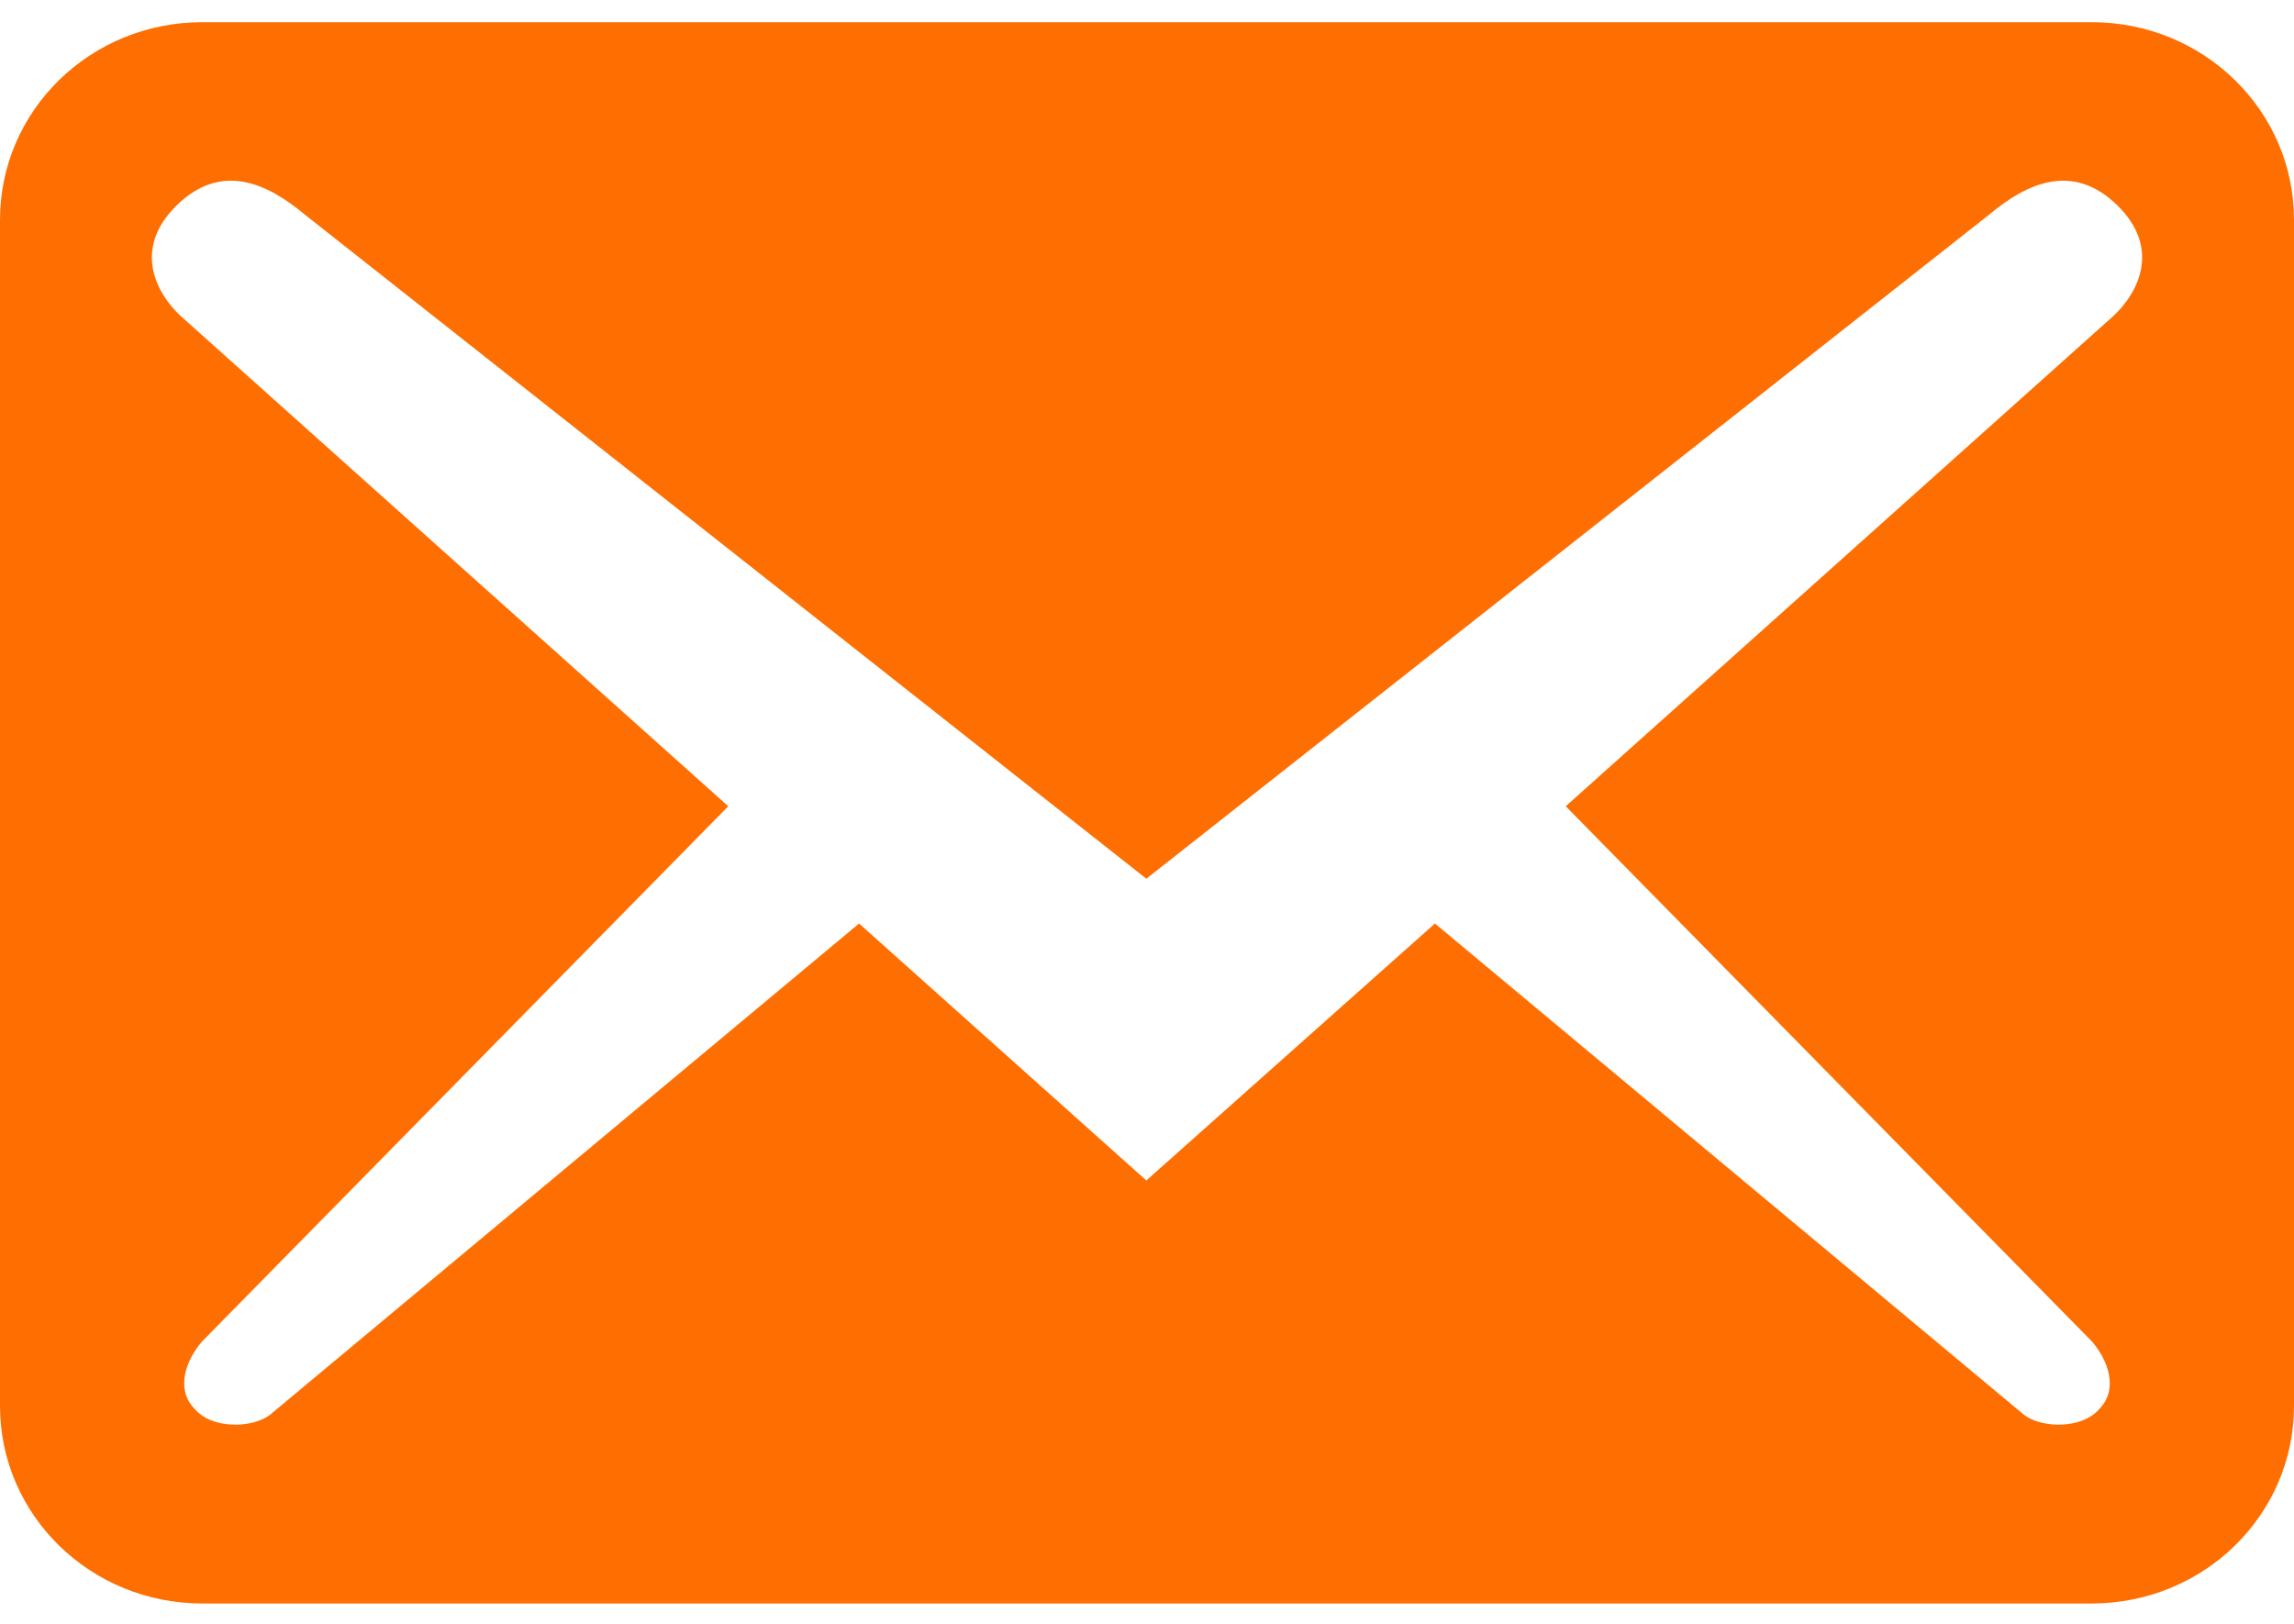 <svg width="89" height="63" viewBox="0 0 89 63" fill="none" xmlns="http://www.w3.org/2000/svg">
<path d="M89 54.547V8.531C89 4.287 85.494 0.861 81.152 0.861H7.848C3.506 0.861 0 4.287 0 8.531V54.547C0 58.79 3.506 62.216 7.848 62.216H81.152C85.494 62.216 89 58.79 89 54.547ZM82.146 7.968C83.872 9.655 82.931 11.394 81.989 12.263L60.746 31.283L81.152 52.041C81.779 52.757 82.198 53.882 81.466 54.649C80.785 55.467 79.216 55.416 78.536 54.904L55.671 35.833L44.474 45.803L33.329 35.833L10.464 54.904C9.784 55.416 8.215 55.467 7.534 54.649C6.802 53.882 7.22 52.757 7.848 52.041L28.254 31.283L7.011 12.263C6.069 11.394 5.128 9.655 6.854 7.968C8.581 6.281 10.36 7.099 11.825 8.326L44.474 34.095L77.175 8.326C78.64 7.099 80.419 6.281 82.146 7.968V7.968Z" fill="#FF6E00"/>
</svg>
